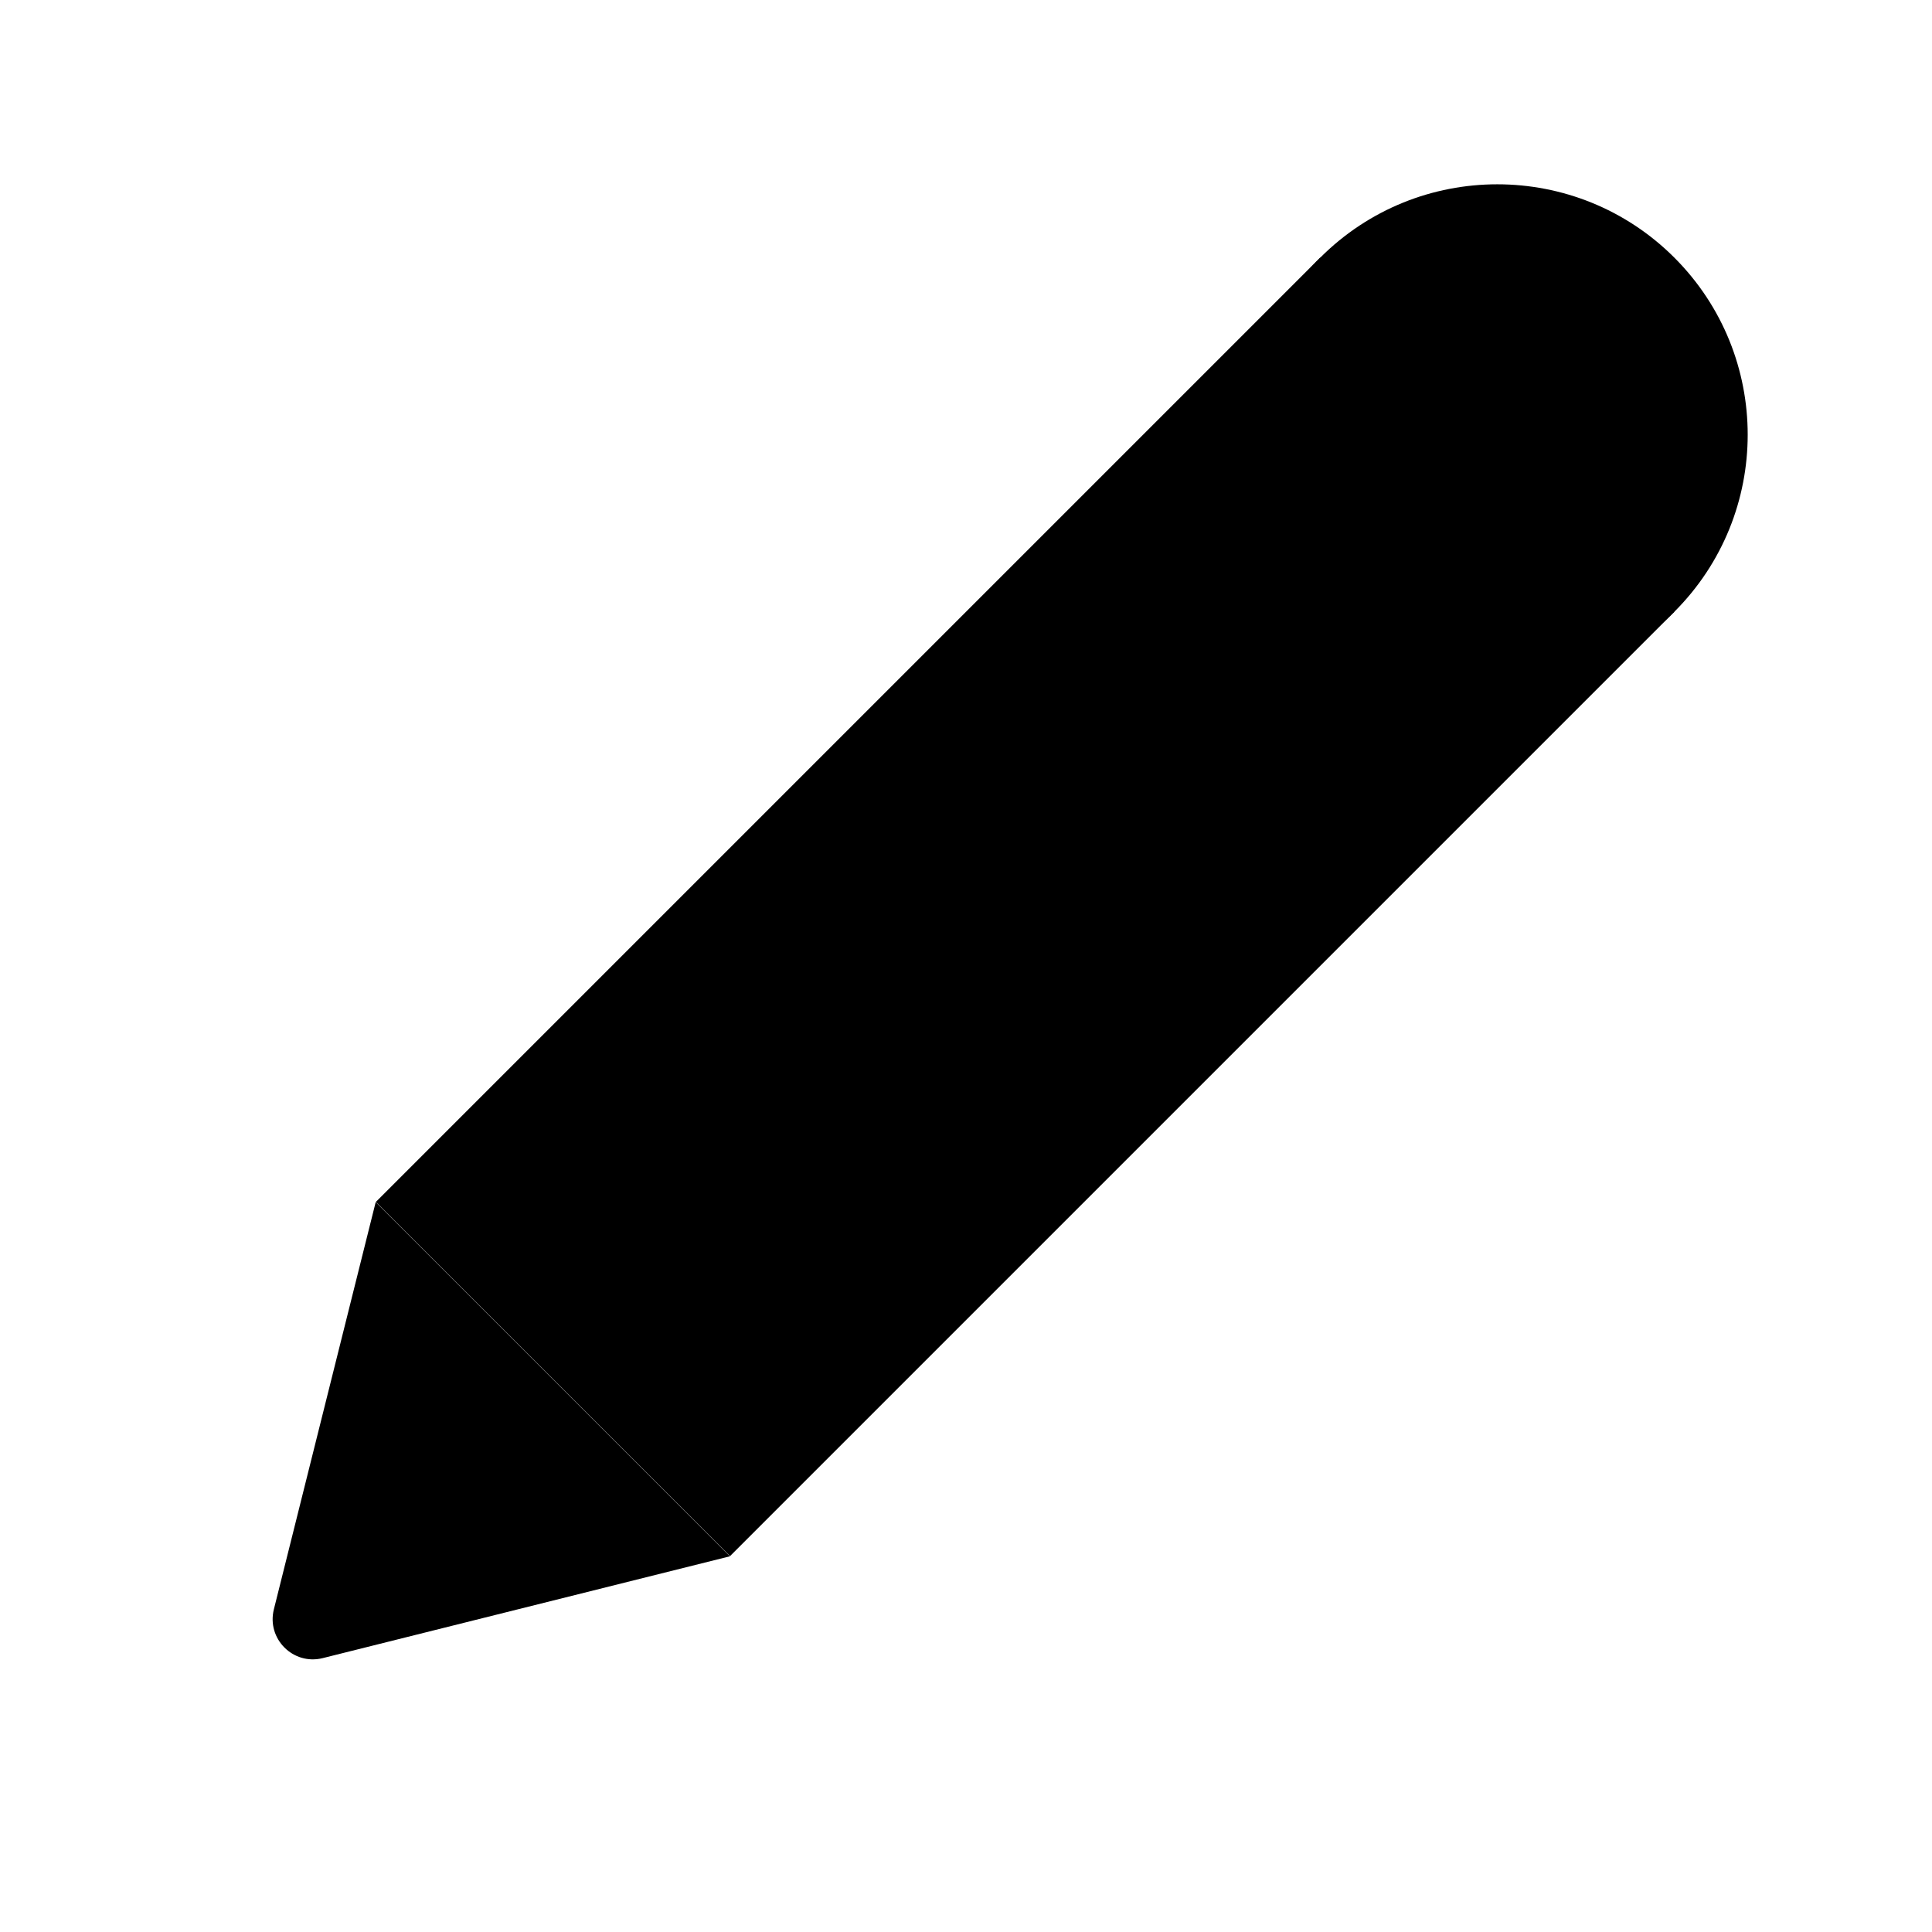 <svg width="24" height="24" viewBox="0 0 24 24" fill="none" xmlns="http://www.w3.org/2000/svg">
<rect width="24" height="24" fill="white"/>
<circle r="3.111" transform="matrix(0.707 0.707 -0.707 0.707 18.6 5.4)" fill="black"/>
<rect width="6.223" height="16.593" transform="matrix(0.707 0.707 -0.707 0.707 16.4 3.2)" fill="black"/>
<path d="M3.402 19.992L4.667 14.933L9.067 19.333L4.008 20.598C3.642 20.689 3.311 20.358 3.402 19.992Z" fill="black"/>
</svg>
